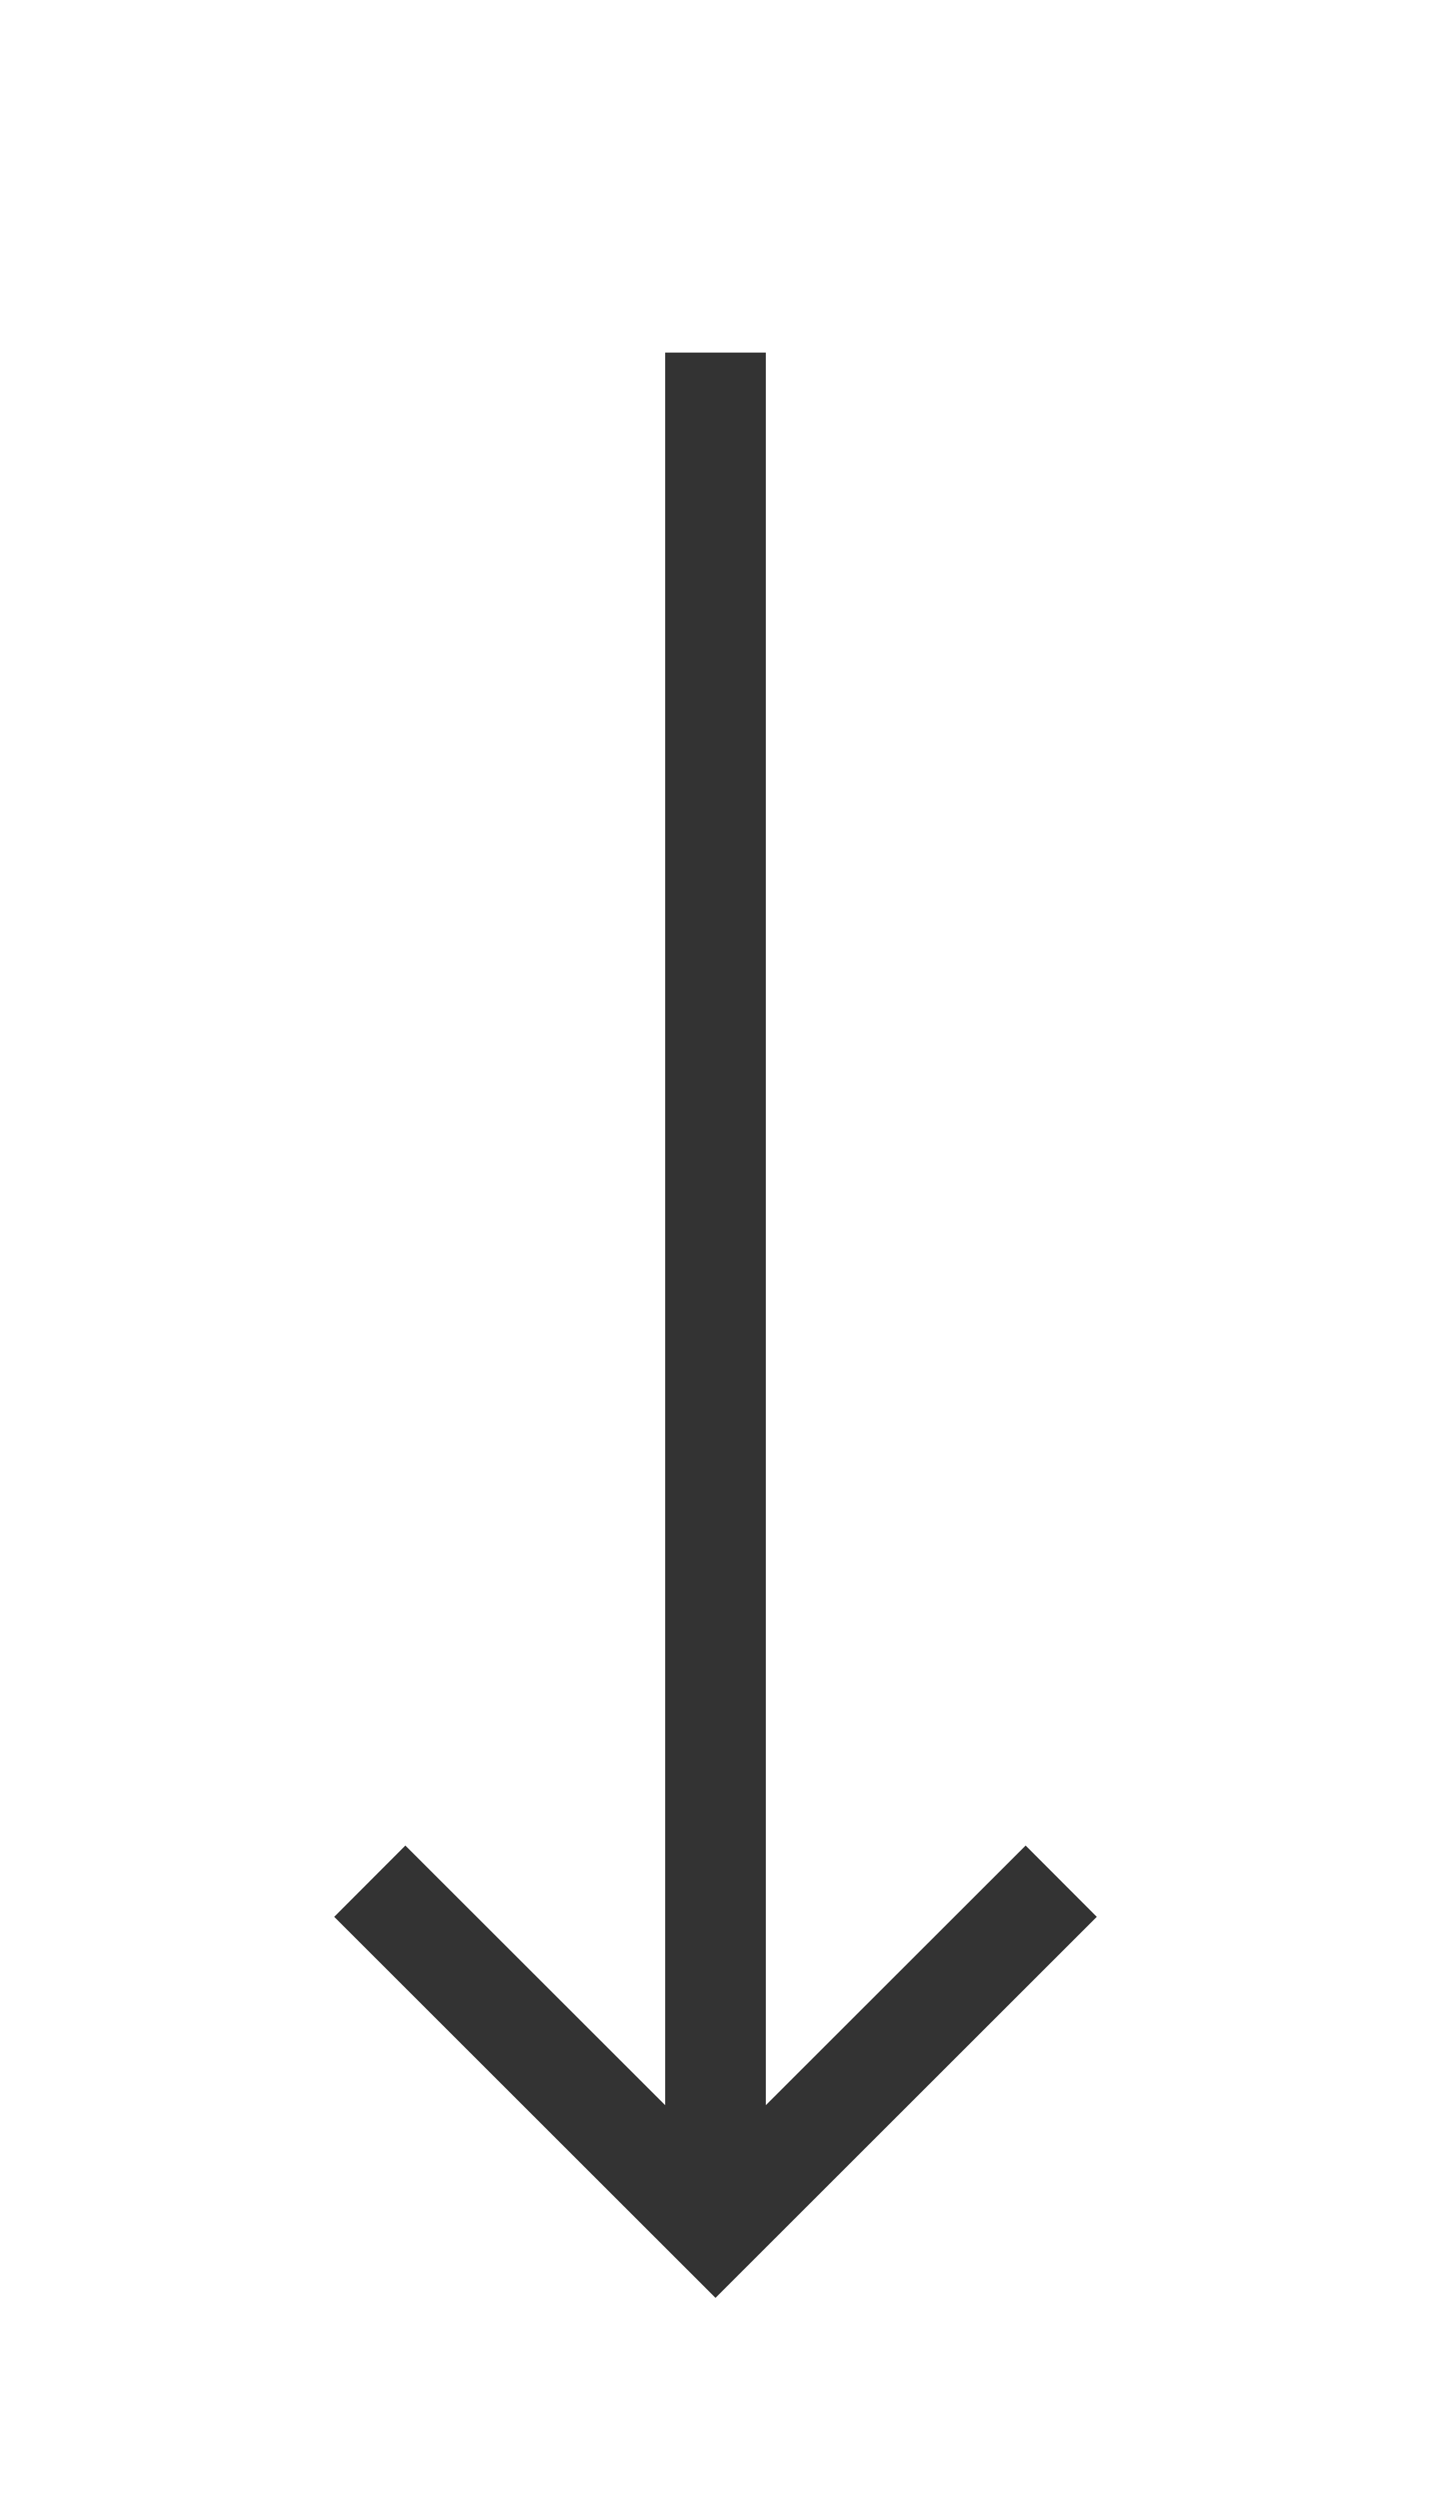 <svg xmlns="http://www.w3.org/2000/svg" viewBox="0 0 37.38 65.26"><defs><style>.cls-1{fill:none;stroke:#333;stroke-linecap:square;stroke-miterlimit:10;stroke-width:2.63px;}</style></defs><title>Artboard 24</title><g id="Icons"><line class="cls-1" x1="18.69" y1="10.52" x2="18.69" y2="56.07"/><polyline class="cls-1" points="26.79 50.04 18.69 58.13 10.59 50.04"/></g></svg>